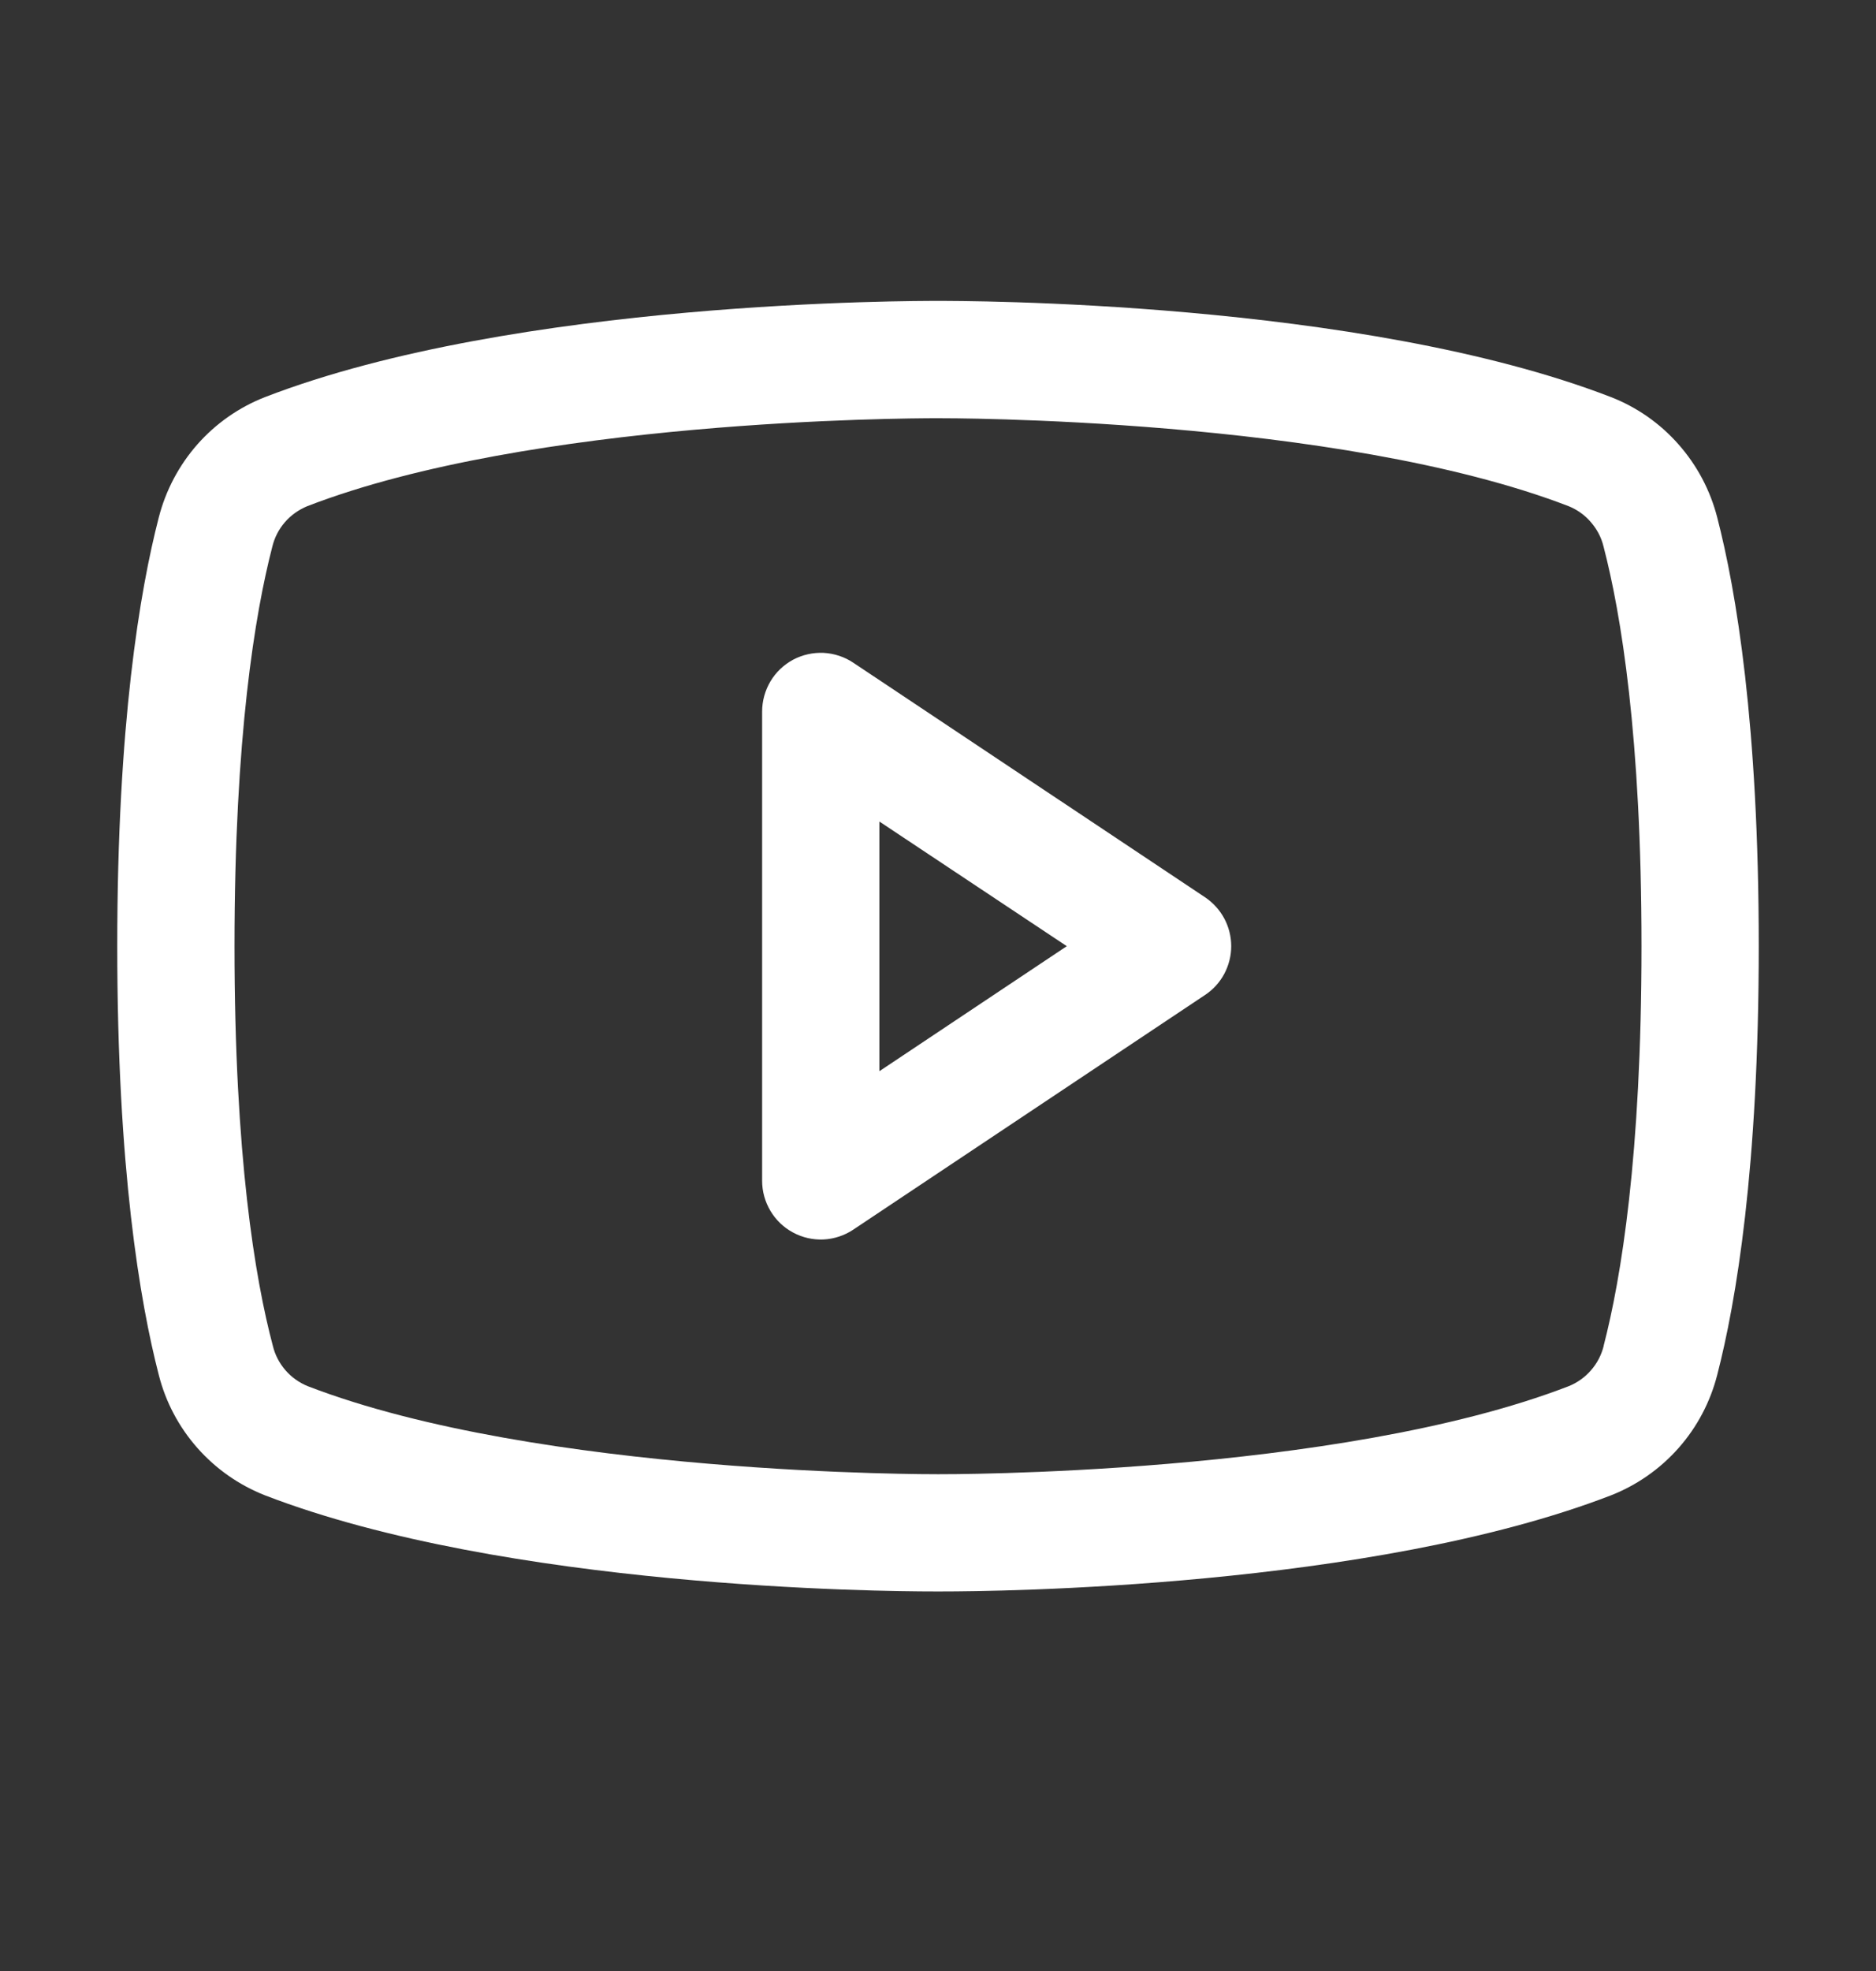 <svg width="20" height="21" viewBox="0 0 20 21" fill="none" xmlns="http://www.w3.org/2000/svg">
<rect x="0" y="0" width="20" height="21" fill="#333333" stroke="none"/>
<g id="icon:youtube">
<path id="Vector" d="M12.847 9.56L9.097 7.061C9.003 6.998 8.893 6.962 8.78 6.956C8.667 6.951 8.555 6.976 8.455 7.029C8.355 7.083 8.272 7.162 8.214 7.259C8.156 7.357 8.125 7.468 8.125 7.581V12.581C8.125 12.694 8.156 12.805 8.214 12.902C8.272 12.999 8.355 13.079 8.455 13.132C8.555 13.186 8.667 13.211 8.78 13.206C8.893 13.2 9.003 13.164 9.097 13.101L12.847 10.601C12.933 10.544 13.003 10.467 13.052 10.376C13.1 10.285 13.126 10.184 13.126 10.081C13.126 9.978 13.1 9.876 13.052 9.786C13.003 9.695 12.933 9.618 12.847 9.56ZM9.375 11.413V8.753L11.373 10.081L9.375 11.413ZM18.307 5.512C18.233 5.224 18.092 4.958 17.895 4.735C17.699 4.512 17.452 4.339 17.175 4.231C14.497 3.196 10.234 3.206 10 3.206C9.766 3.206 5.503 3.196 2.825 4.231C2.548 4.339 2.301 4.512 2.104 4.735C1.908 4.958 1.767 5.224 1.693 5.512C1.491 6.292 1.25 7.717 1.25 10.081C1.25 12.445 1.491 13.87 1.693 14.65C1.766 14.938 1.907 15.204 2.104 15.427C2.301 15.65 2.548 15.823 2.825 15.932C5.391 16.921 9.406 16.956 9.948 16.956H10.052C10.594 16.956 14.612 16.921 17.175 15.932C17.452 15.823 17.699 15.65 17.896 15.427C18.093 15.204 18.233 14.938 18.307 14.65C18.509 13.868 18.75 12.445 18.75 10.081C18.75 7.717 18.509 6.292 18.307 5.512ZM17.097 14.34C17.073 14.436 17.027 14.525 16.962 14.599C16.897 14.674 16.816 14.732 16.724 14.769C14.252 15.724 10.046 15.707 10.005 15.707H10C9.958 15.707 5.755 15.722 3.281 14.769C3.19 14.732 3.108 14.674 3.043 14.599C2.979 14.525 2.932 14.436 2.909 14.34C2.719 13.627 2.5 12.313 2.5 10.081C2.5 7.849 2.719 6.535 2.903 5.825C2.926 5.729 2.972 5.639 3.037 5.564C3.102 5.489 3.184 5.431 3.276 5.393C5.66 4.472 9.655 4.456 9.983 4.456H10.004C10.046 4.456 14.252 4.442 16.723 5.393C16.814 5.43 16.896 5.488 16.96 5.563C17.025 5.638 17.072 5.726 17.095 5.822C17.281 6.535 17.5 7.849 17.5 10.081C17.5 12.313 17.281 13.627 17.097 14.336V14.34Z" fill="white"/>
</g>
</svg>
